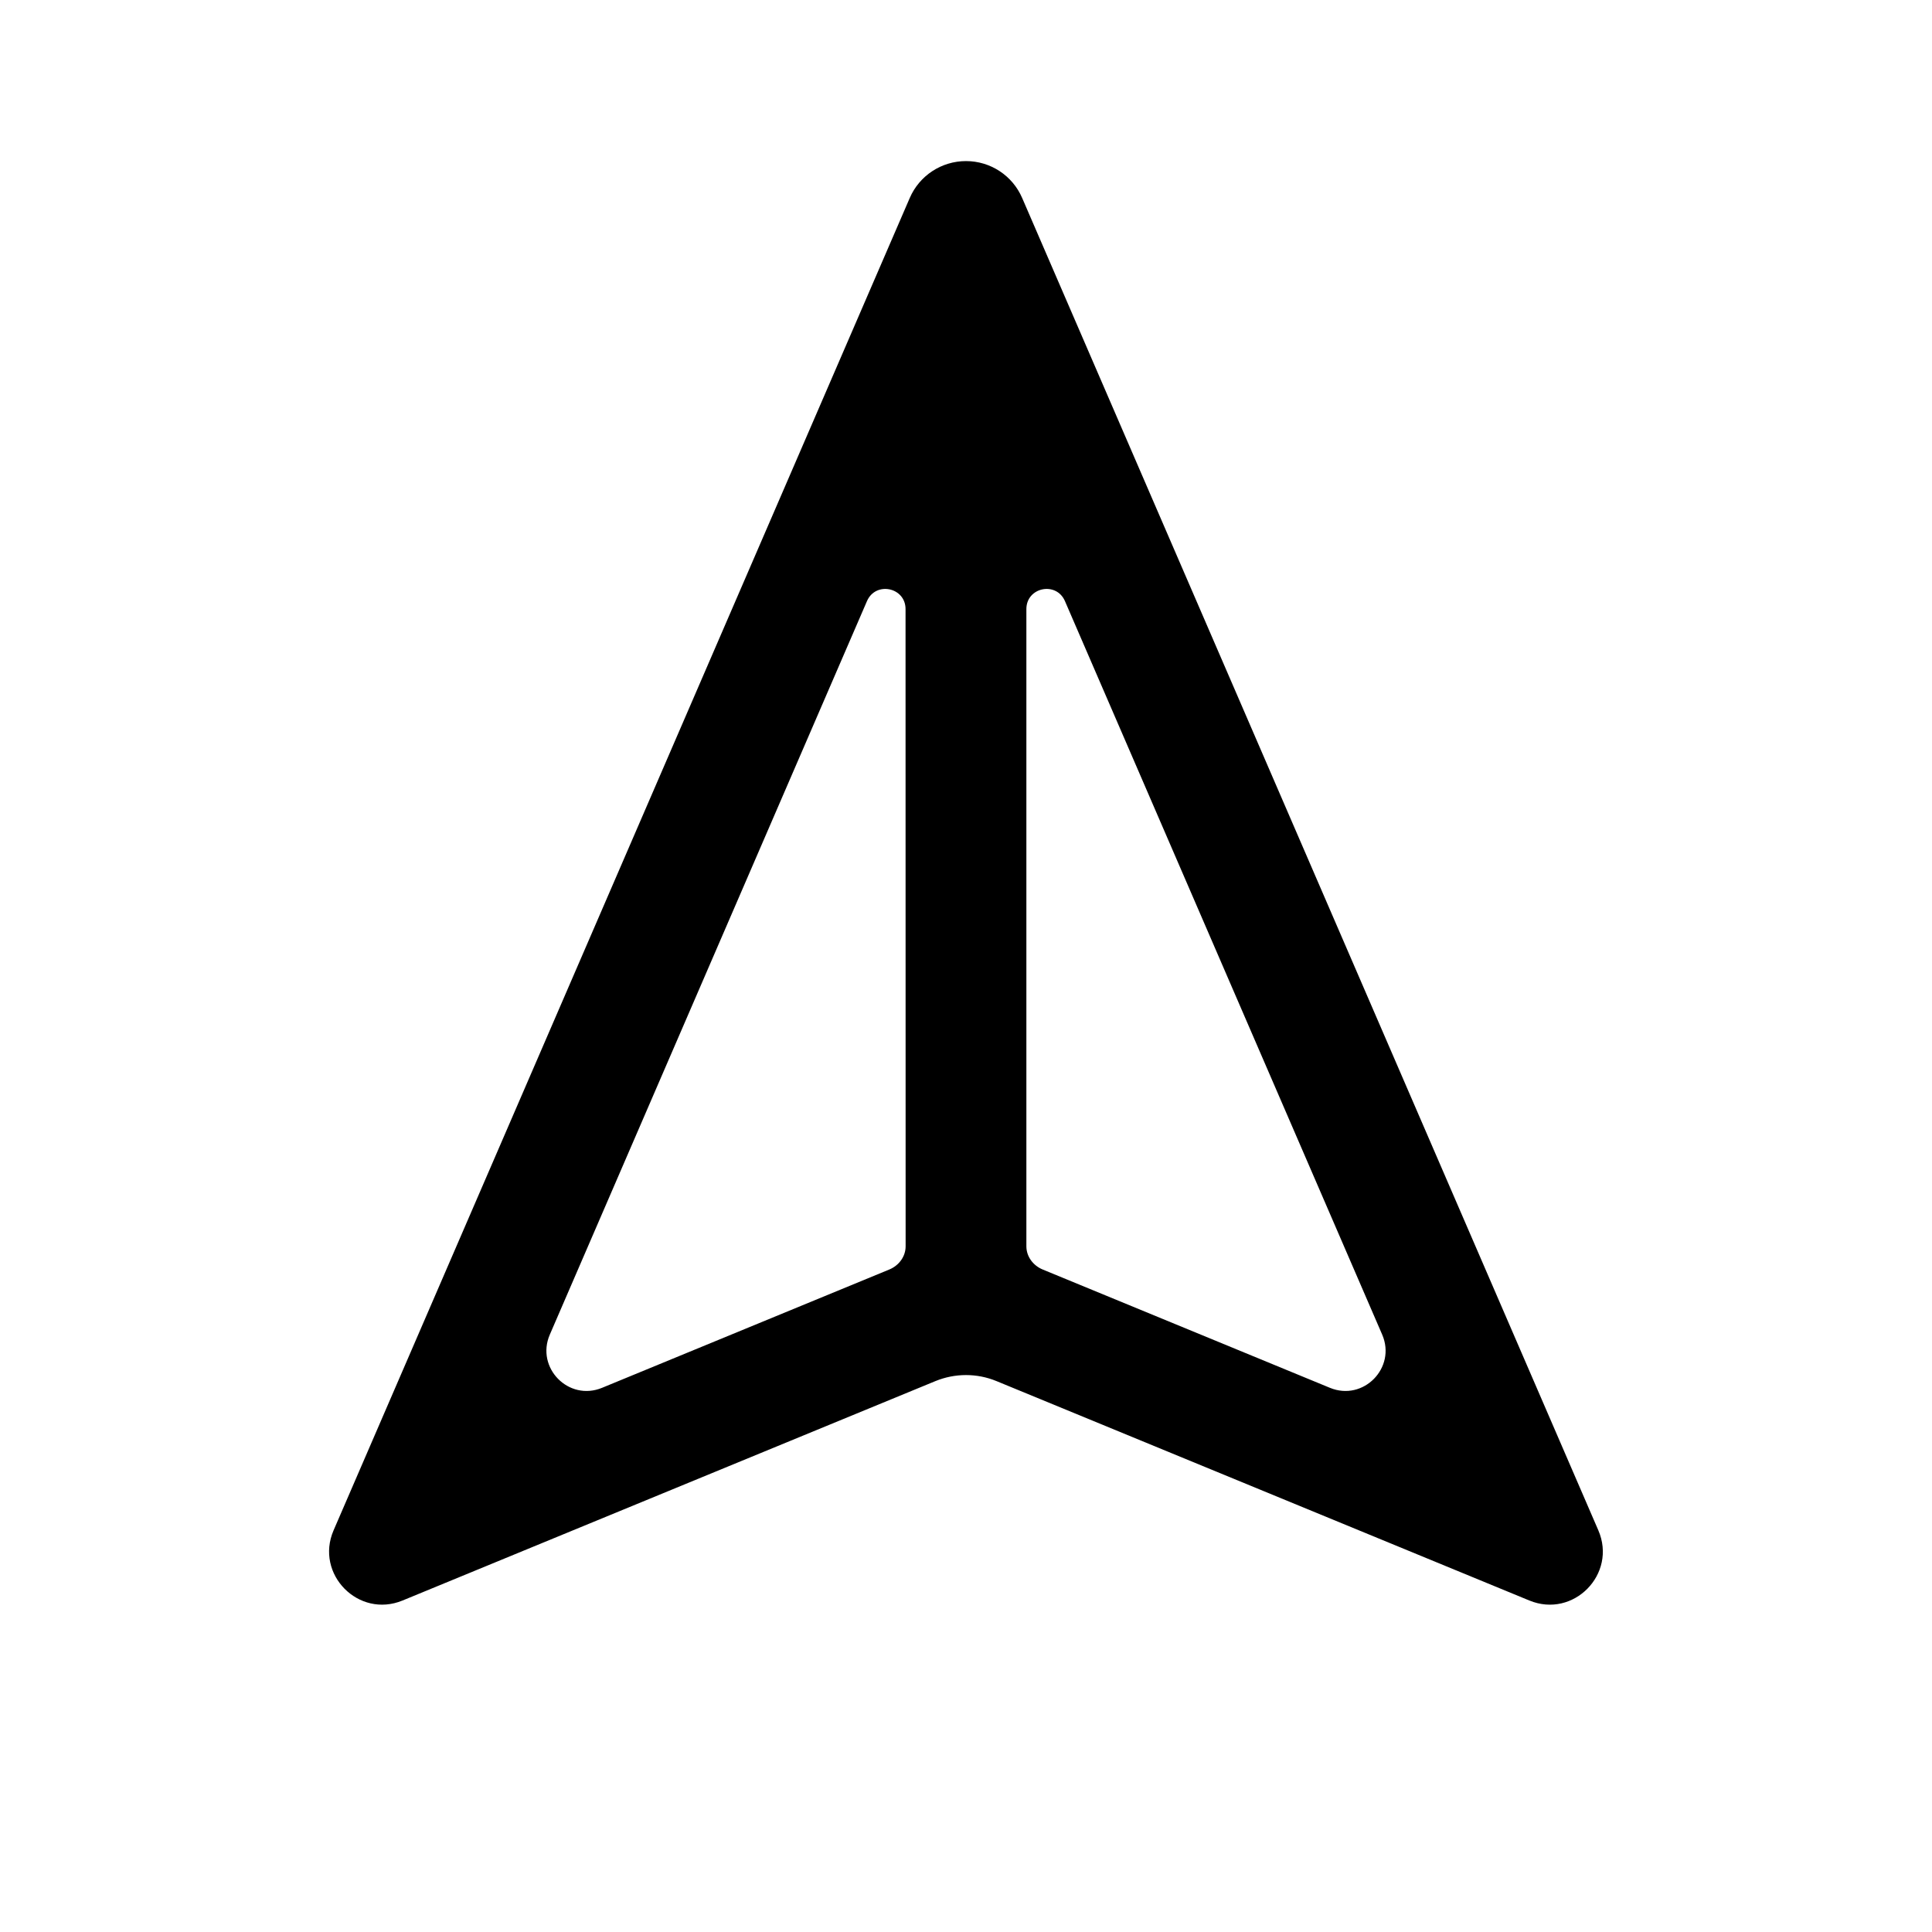 <svg fill="none" height="24" viewBox="0 0 24 24" width="24" xmlns="http://www.w3.org/2000/svg"><path clip-rule="evenodd" d="m11.619 17.157-6.618 2.725c-.548.226-1.092-.329-.857-.872l7.157-16.55c.12-.279.395-.459.699-.459s.578.18.698.459l7.157 16.55c.235.544-.309 1.098-.857.872l-6.618-2.725c-.244-.101-.518-.1-.761 0zm-.369-1.675c0 .128-.084.239-.202.288l-3.569 1.47c-.415.171-.827-.249-.649-.661l3.94-9.112c.108-.249.479-.172.479.099zm1.5 0c0 .128.084.239.202.288l3.569 1.47c.415.171.827-.249.649-.661l-3.941-9.112c-.108-.249-.479-.172-.479.099z" fill="#000" fill-rule="evenodd"/></svg>